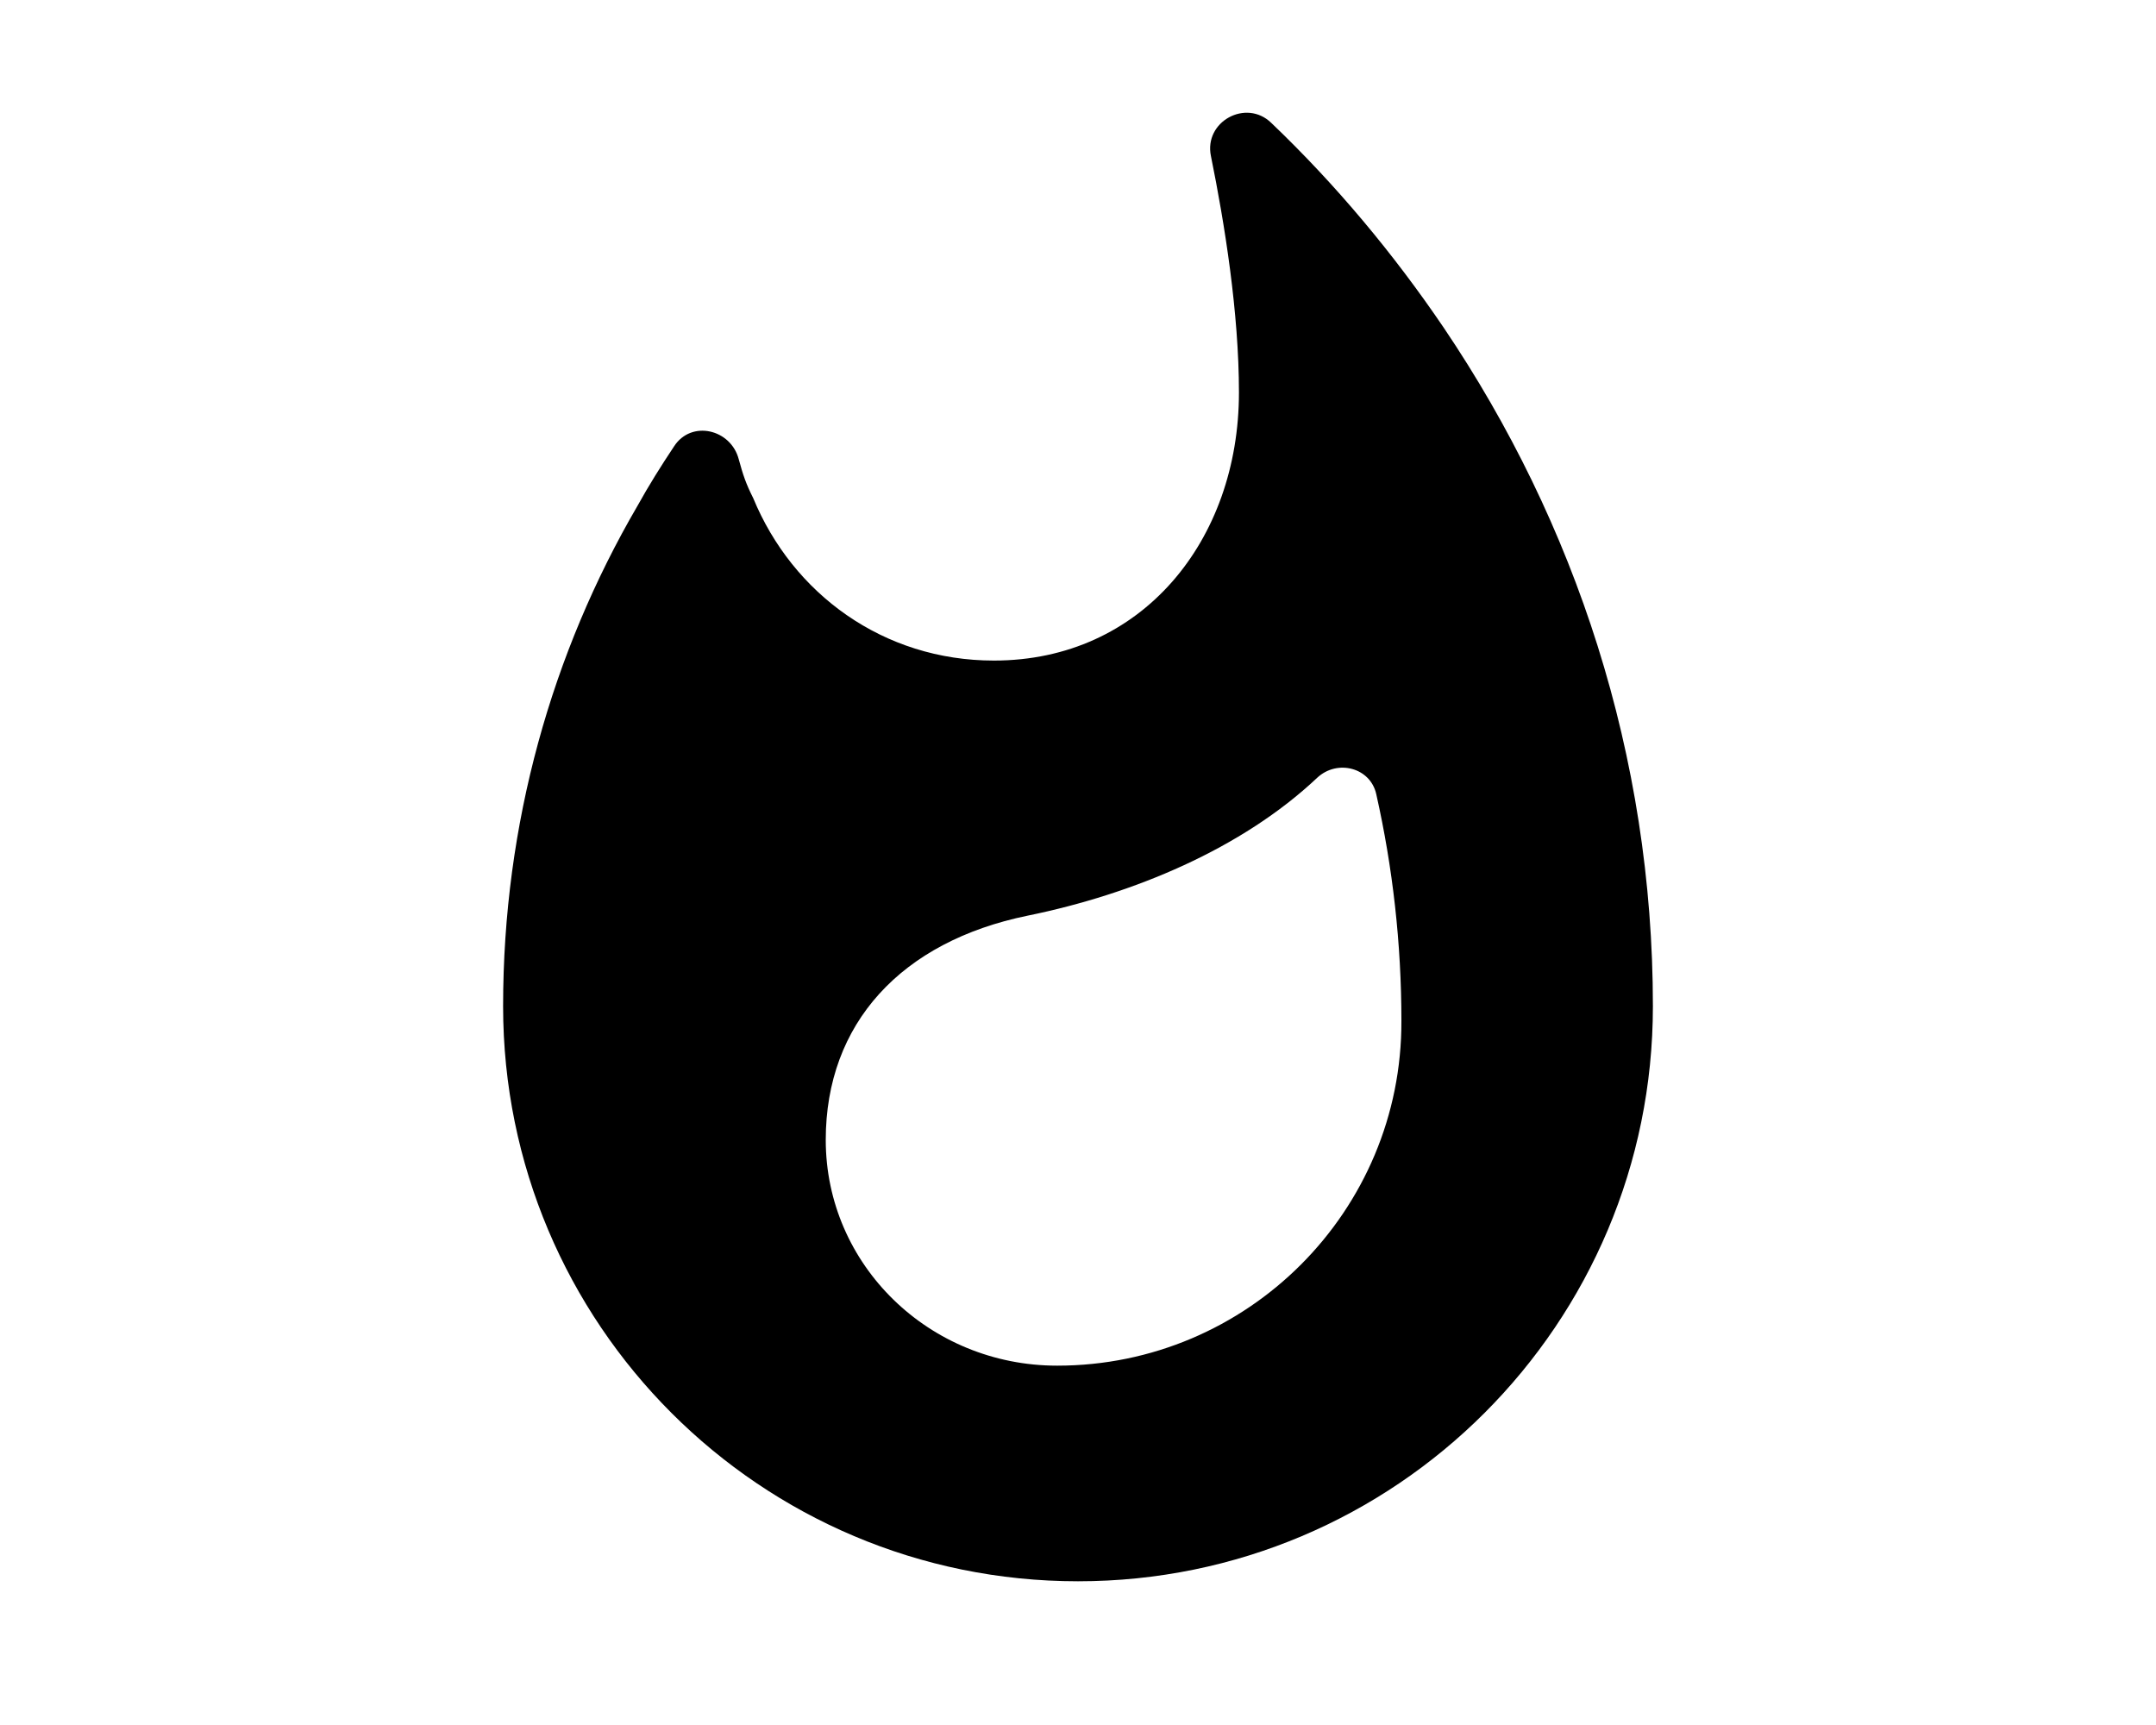 <svg viewBox="0 0 16 16" width="20px" xmlns="http://www.w3.org/2000/svg">
  <path
    d="M11.393 3.04C10.927 2.353 10.393 1.713 9.793 1.14C9.56 0.913 9.167 1.127 9.233 1.447C9.36 2.073 9.493 2.9 9.493 3.64C9.493 5.013 8.593 6.127 7.22 6.127C6.193 6.127 5.353 5.507 4.987 4.62C4.92 4.487 4.893 4.407 4.853 4.26C4.78 3.98 4.413 3.893 4.253 4.14C4.133 4.32 4.02 4.5 3.913 4.693C3.12 6.053 2.667 7.64 2.667 9.333C2.667 12.28 5.053 14.667 8 14.667C10.947 14.667 13.333 12.28 13.333 9.333C13.333 7.007 12.613 4.847 11.393 3.04ZM7.807 12.667C6.62 12.667 5.66 11.733 5.66 10.573C5.66 9.493 6.36 8.733 7.533 8.493C8.513 8.293 9.52 7.873 10.22 7.213C10.407 7.04 10.713 7.12 10.767 7.367C10.92 8.047 11 8.753 11 9.467C11.007 11.233 9.573 12.667 7.807 12.667Z"
  ></path>
</svg>
